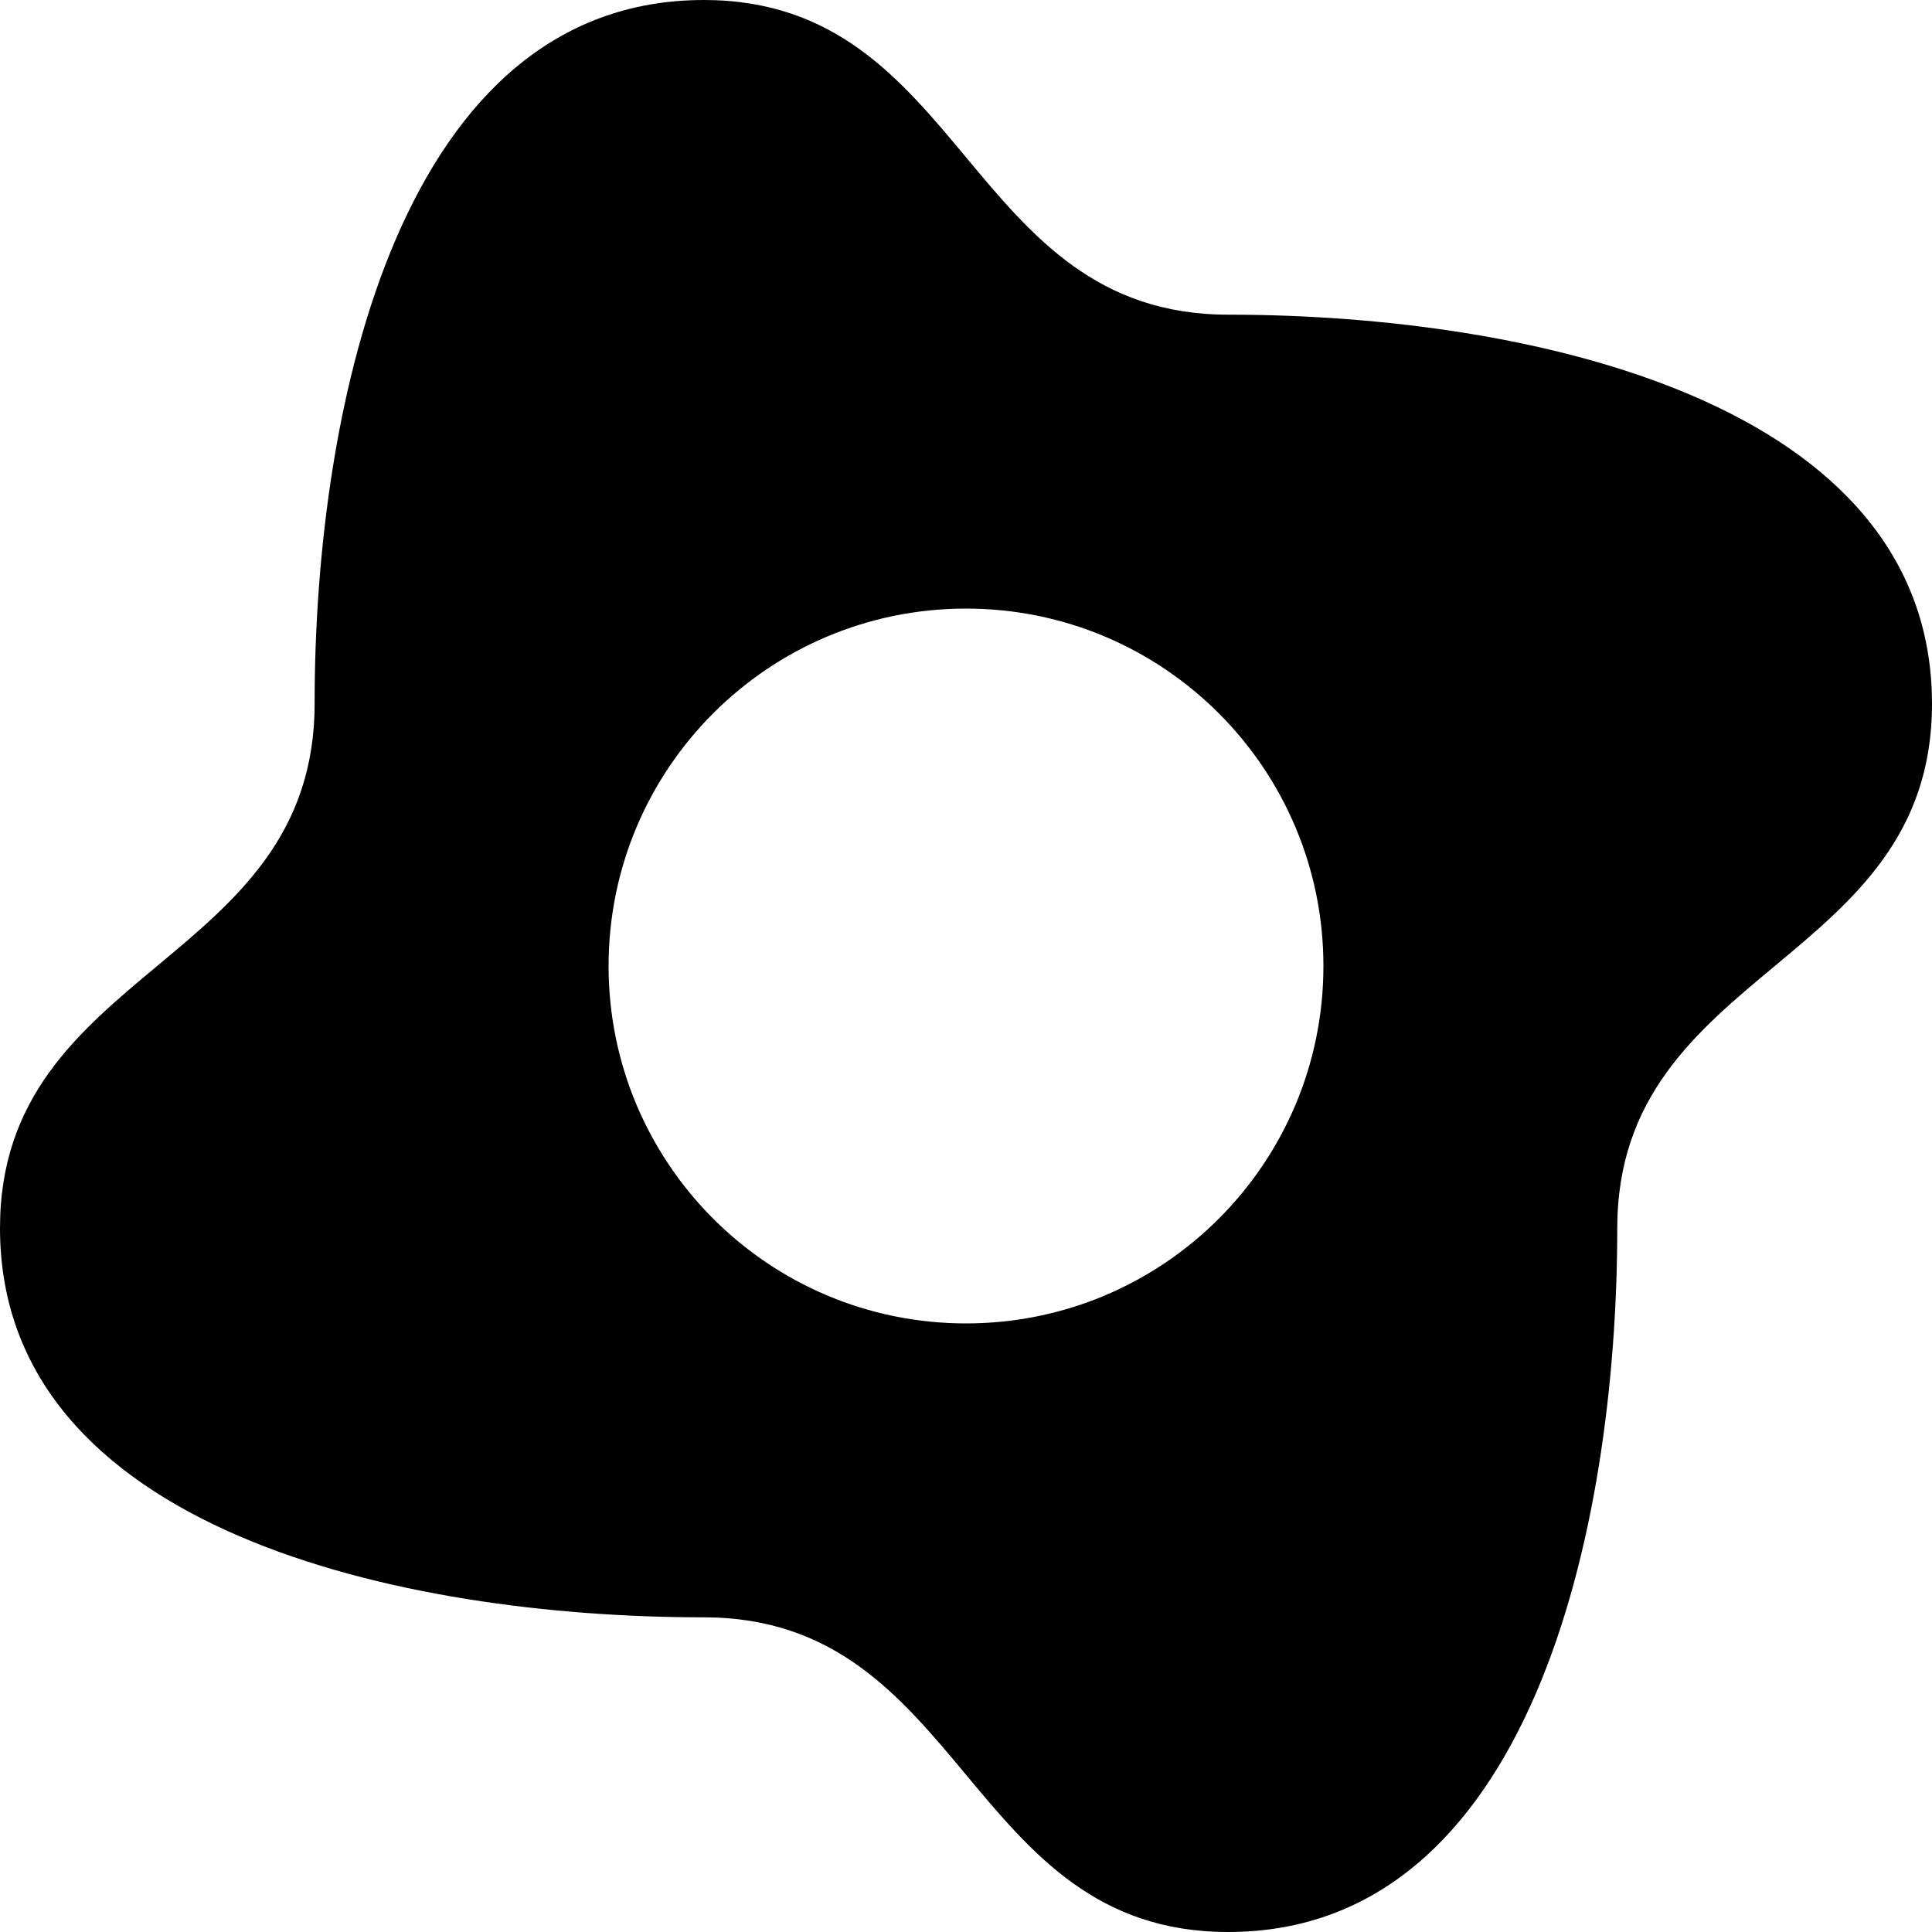 <svg width="32" height="32" viewBox="0 0 32 32" fill="none" xmlns="http://www.w3.org/2000/svg">
<g clip-path="url(#clip0_1_2229)">
<path fill-rule="evenodd" clip-rule="evenodd" d="M15.999 29.394C17.085 30.697 18.171 32 20.342 32C25.341 32 26.785 25.351 26.787 20.345C26.787 18.173 28.09 17.088 29.394 16.002C30.697 14.916 32 13.83 32 11.659C32 6.658 25.341 5.212 20.344 5.212C18.173 5.212 17.087 3.909 16.001 2.606C14.915 1.303 13.829 0 11.658 0C6.657 0 5.211 6.658 5.211 11.655C5.211 13.827 3.908 14.912 2.605 15.998C1.303 17.084 0 18.17 0 20.341C0 25.342 6.657 26.788 11.656 26.788C13.827 26.788 14.913 28.091 15.999 29.394ZM16 21.92C19.27 21.92 21.92 19.27 21.92 16C21.92 12.73 19.27 10.08 16 10.08C12.73 10.08 10.08 12.73 10.08 16C10.08 19.27 12.73 21.92 16 21.92Z" fill="currentColor"/>
</g>
<defs>
<clipPath id="clip0_1_2229">
<rect width="32" height="32" fill="white"/>
</clipPath>
</defs>
</svg>
